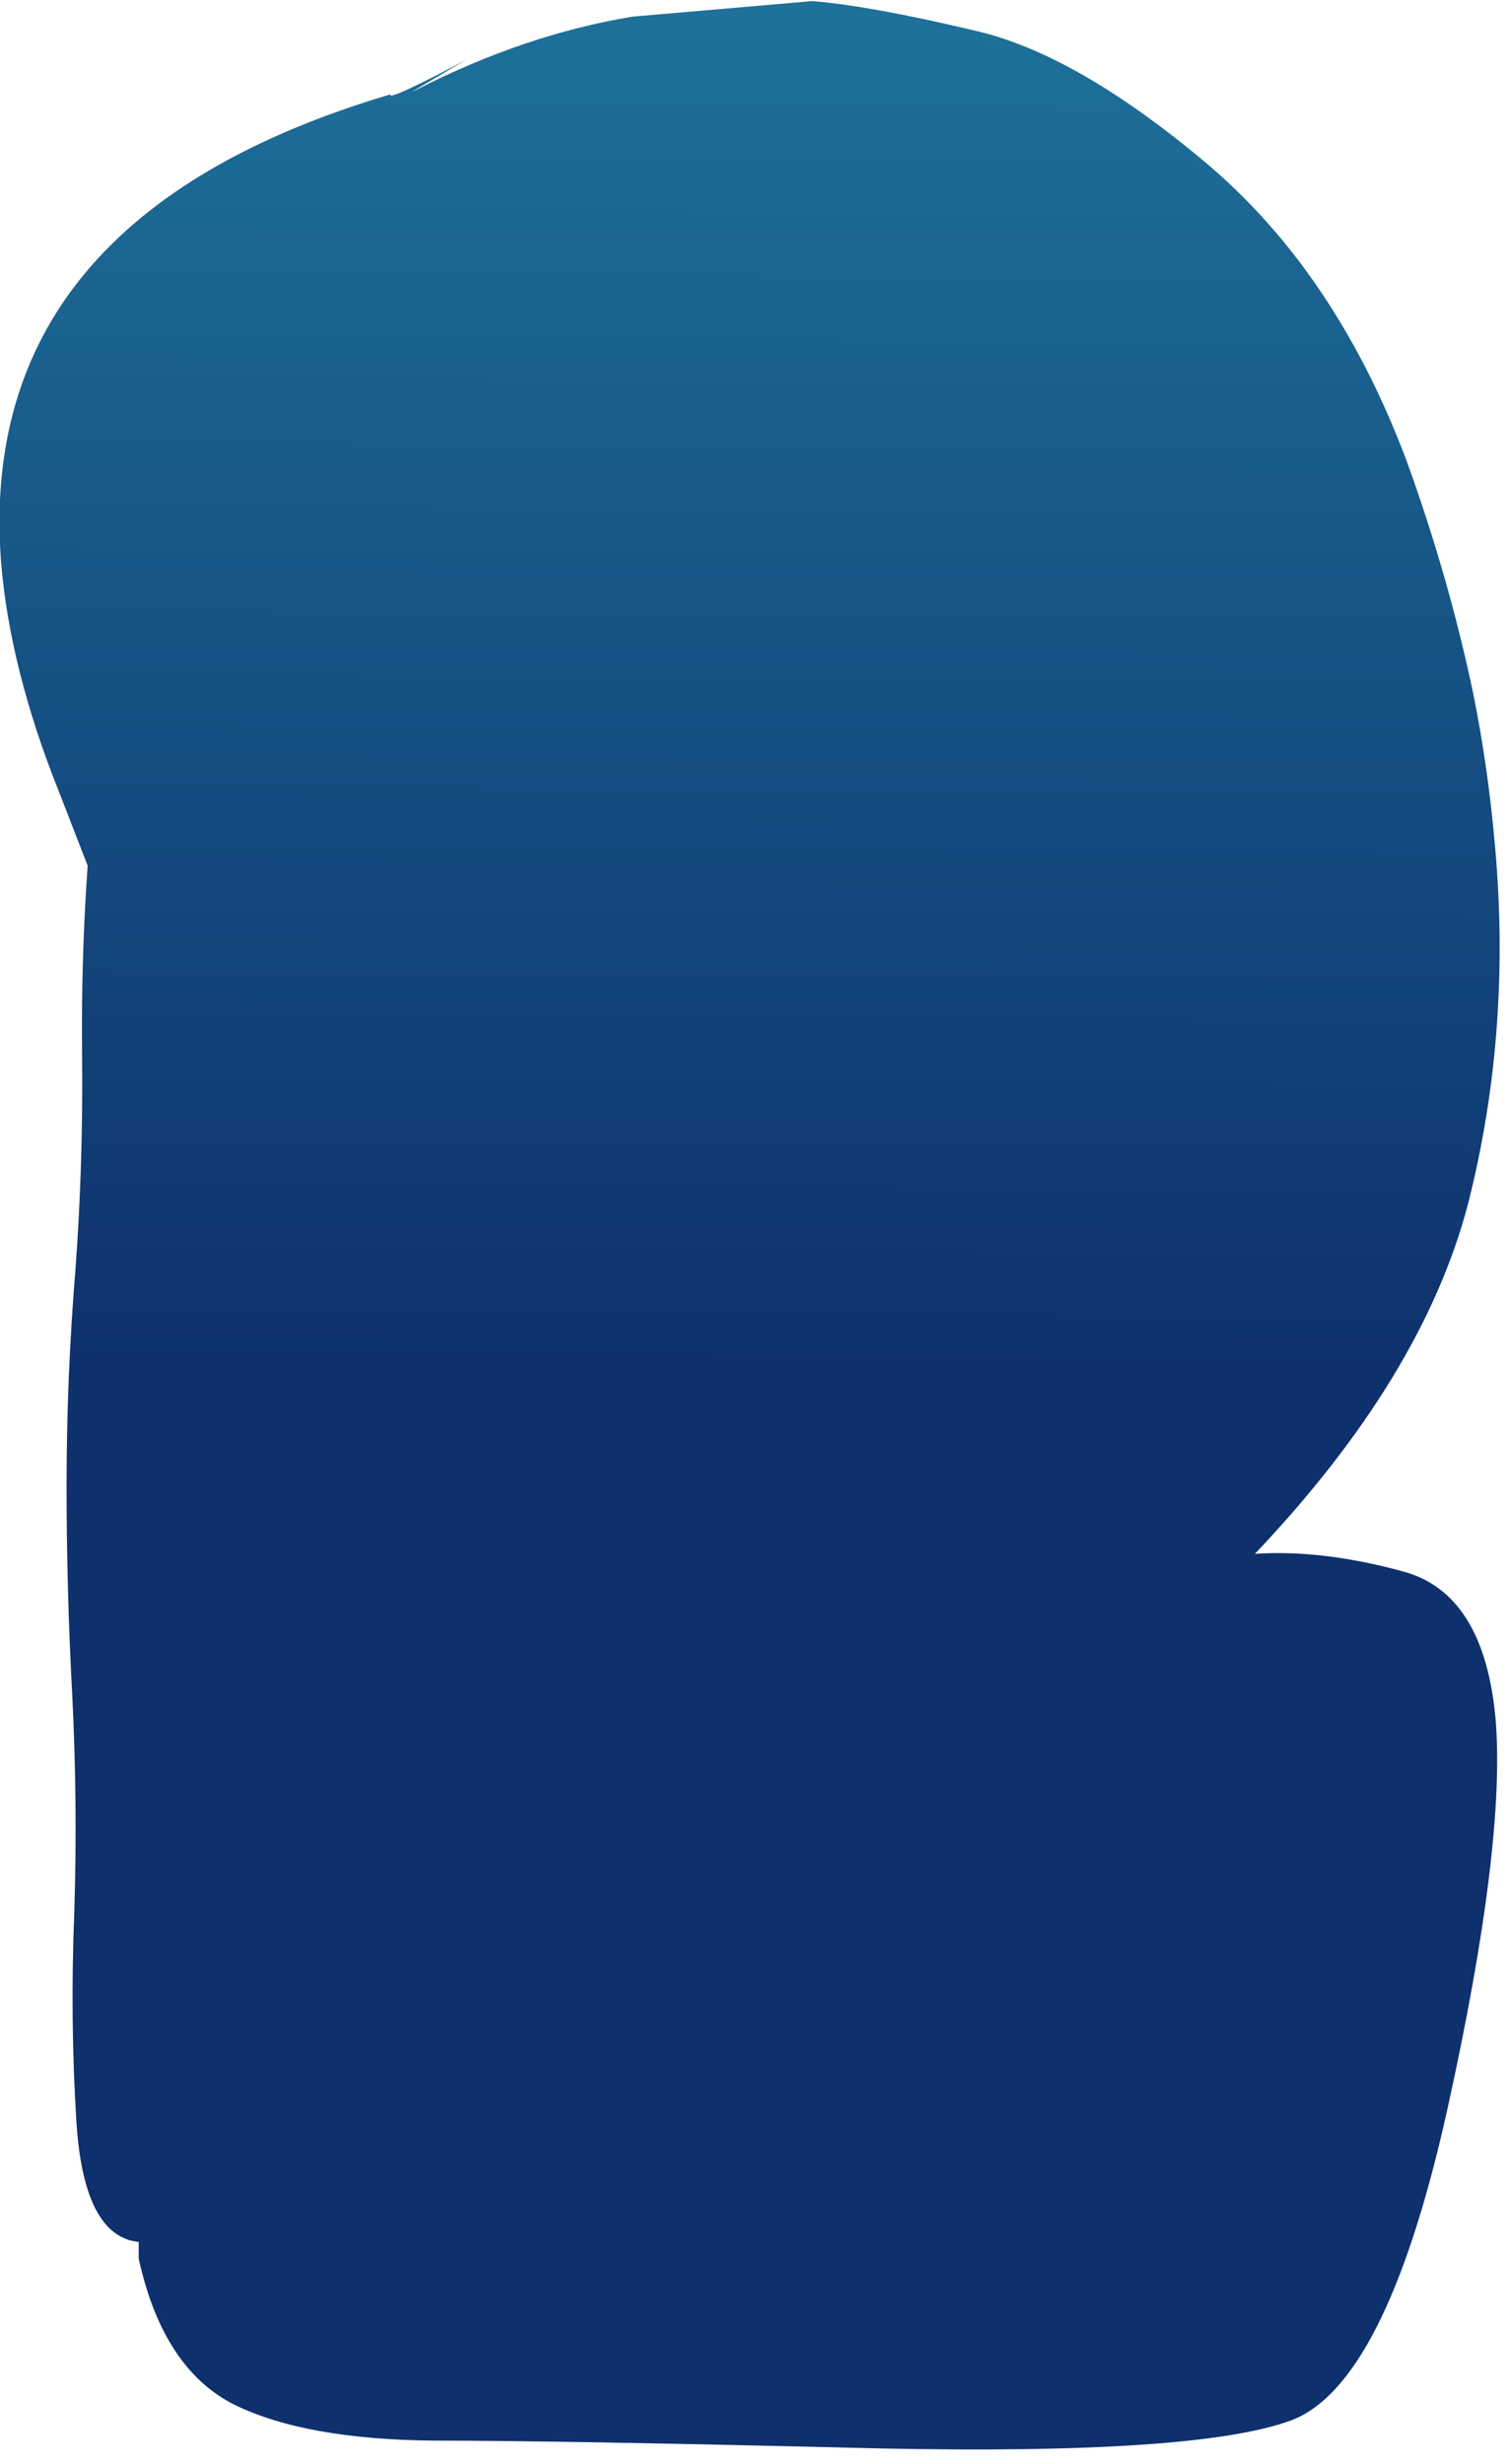 <?xml version="1.0" encoding="utf-8"?>
<svg version="1.1" id="Layer_1"
xmlns="http://www.w3.org/2000/svg"
xmlns:xlink="http://www.w3.org/1999/xlink"
xmlns:author="http://www.sothink.com"
width="68px" height="111px"
xml:space="preserve">
<g id="177" transform="matrix(1, 0, 0, 1, 0, 0)">
<linearGradient
id="LinearGradID_367" gradientUnits="userSpaceOnUse" gradientTransform="matrix(0, -0.06, 0.182, 0.001, -81.35, 12.6)" spreadMethod ="pad" x1="-819.2" y1="0" x2="819.2" y2="0" >
<stop  offset="0" style="stop-color:#0E306D;stop-opacity:1" />
<stop  offset="1" style="stop-color:#2697B4;stop-opacity:1" />
</linearGradient>
<path style="fill:url(#LinearGradID_367) " d="M54.3,7.3Q60.2 12.25 63.4 20.8Q65.3 26.05 66.4 31.3Q67.05 34.55 67.35 37.9Q68.15 46.4 66.15 54.25Q64.1 62.05 56.55 70Q59.6 69.8 63.25 70.8Q66.9 71.8 67.4 77.5Q67.85 83.1 65.25 94.9L65.15 95.35Q62.4 107.5 58.15 109.05Q53.9 110.6 39.6 110.3Q25.3 109.95 19.55 109.95Q13.8 109.9 10.6 108.35Q7.35 106.75 6.25 101.75L6.25 101Q3.8 100.75 3.45 95.7Q3.15 91 3.35 86.1Q3.5 81.1 3.25 76.25Q3 71.6 3 66.95Q3 62.05 3.4 57.2Q3.75 52.45 3.7 47.55Q3.65 43.25 3.95 39L2.65 35.65Q0.45 30.15 0.05 25.35Q-1.15 9.8 17.6 4.25Q17.4 4.6 21 2.7Q18 4.45 18.75 4.05Q23.65 1.55 28.5 0.75L36.6 0.05Q39.15 0.25 43.8 1.35Q48.4 2.35 54.3 7.3" />
</g>
</svg>
